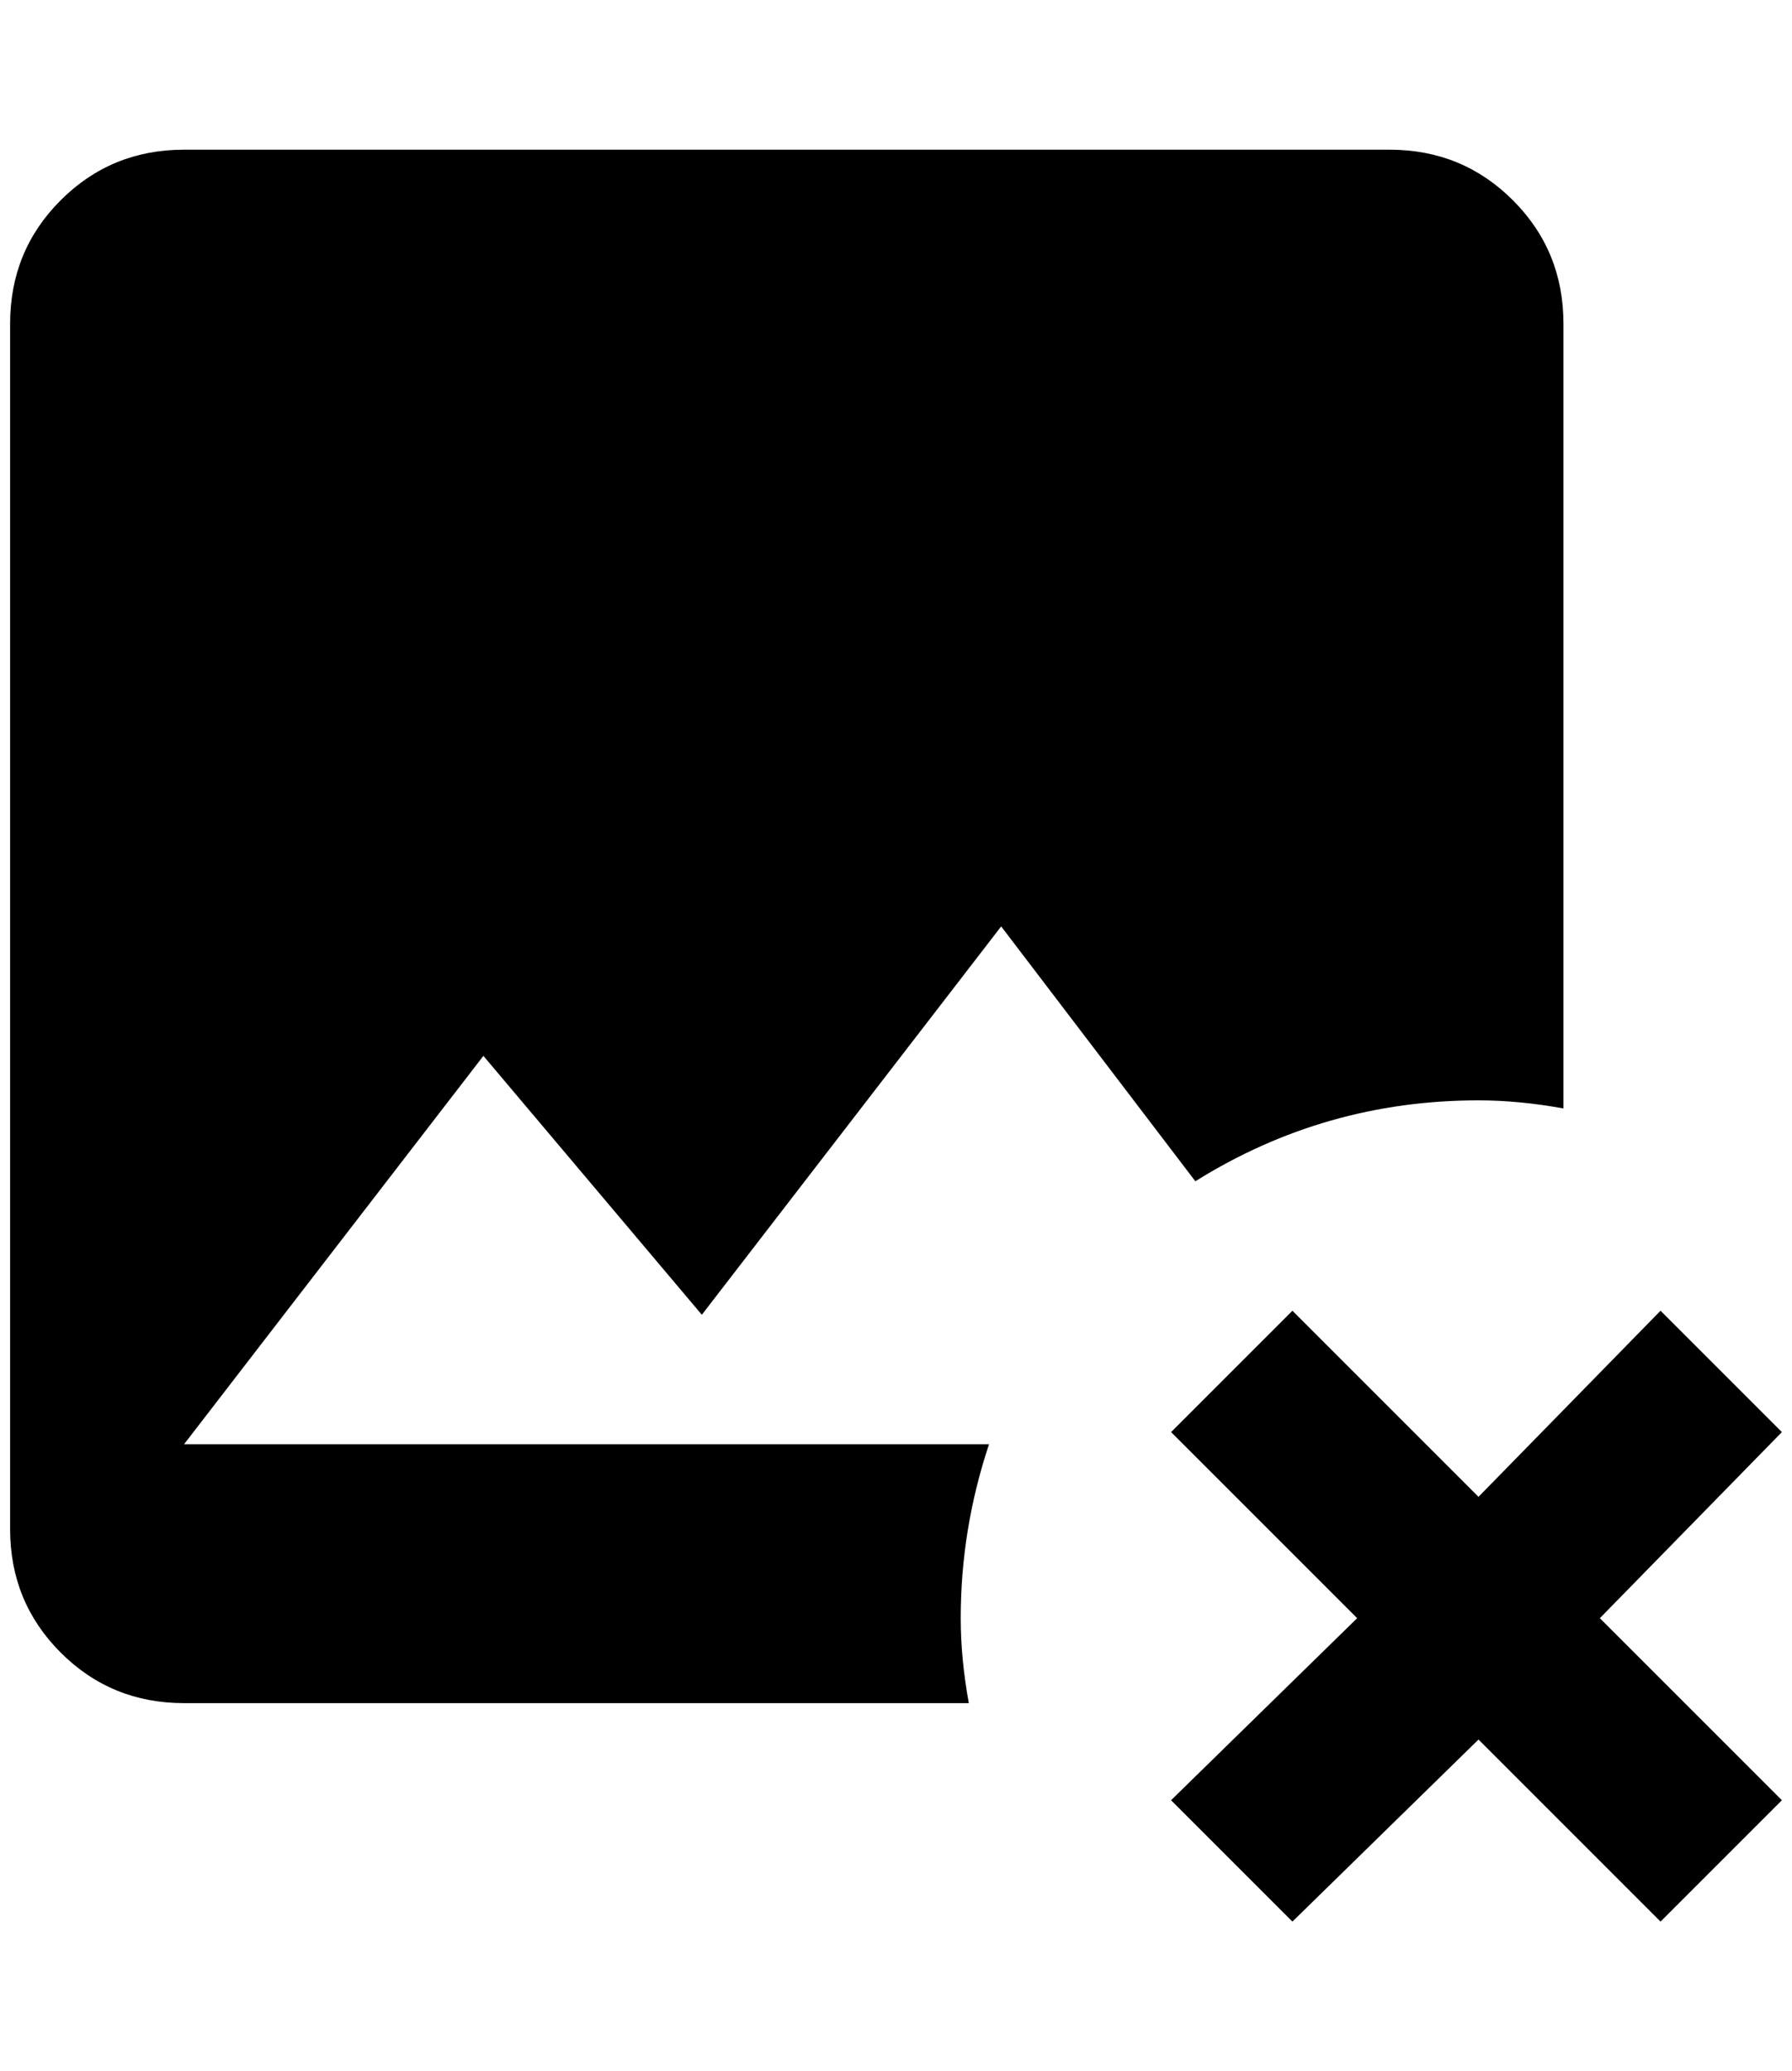 <?xml version="1.0" standalone="no"?>
<!DOCTYPE svg PUBLIC "-//W3C//DTD SVG 1.1//EN" "http://www.w3.org/Graphics/SVG/1.1/DTD/svg11.dtd" >
<svg xmlns="http://www.w3.org/2000/svg" xmlns:xlink="http://www.w3.org/1999/xlink" version="1.1" viewBox="-10 0 1772 2048">
   <path fill="currentColor"
d="M172 148q-72 0 -122 50t-50 122v1192q0 72 50 122t122 50h776q-8 -44 -8 -84q0 -88 28 -172h-796l296 -384l216 256l296 -384l192 252q128 -80 280 -80q40 0 84 8v-776q0 -72 -50 -122t-122 -50h-1192zM1148 1416l184 184l-184 180l120 120l184 -180l180 180l120 -120
l-180 -180l180 -184l-120 -120l-180 184l-184 -184z" />
</svg>
